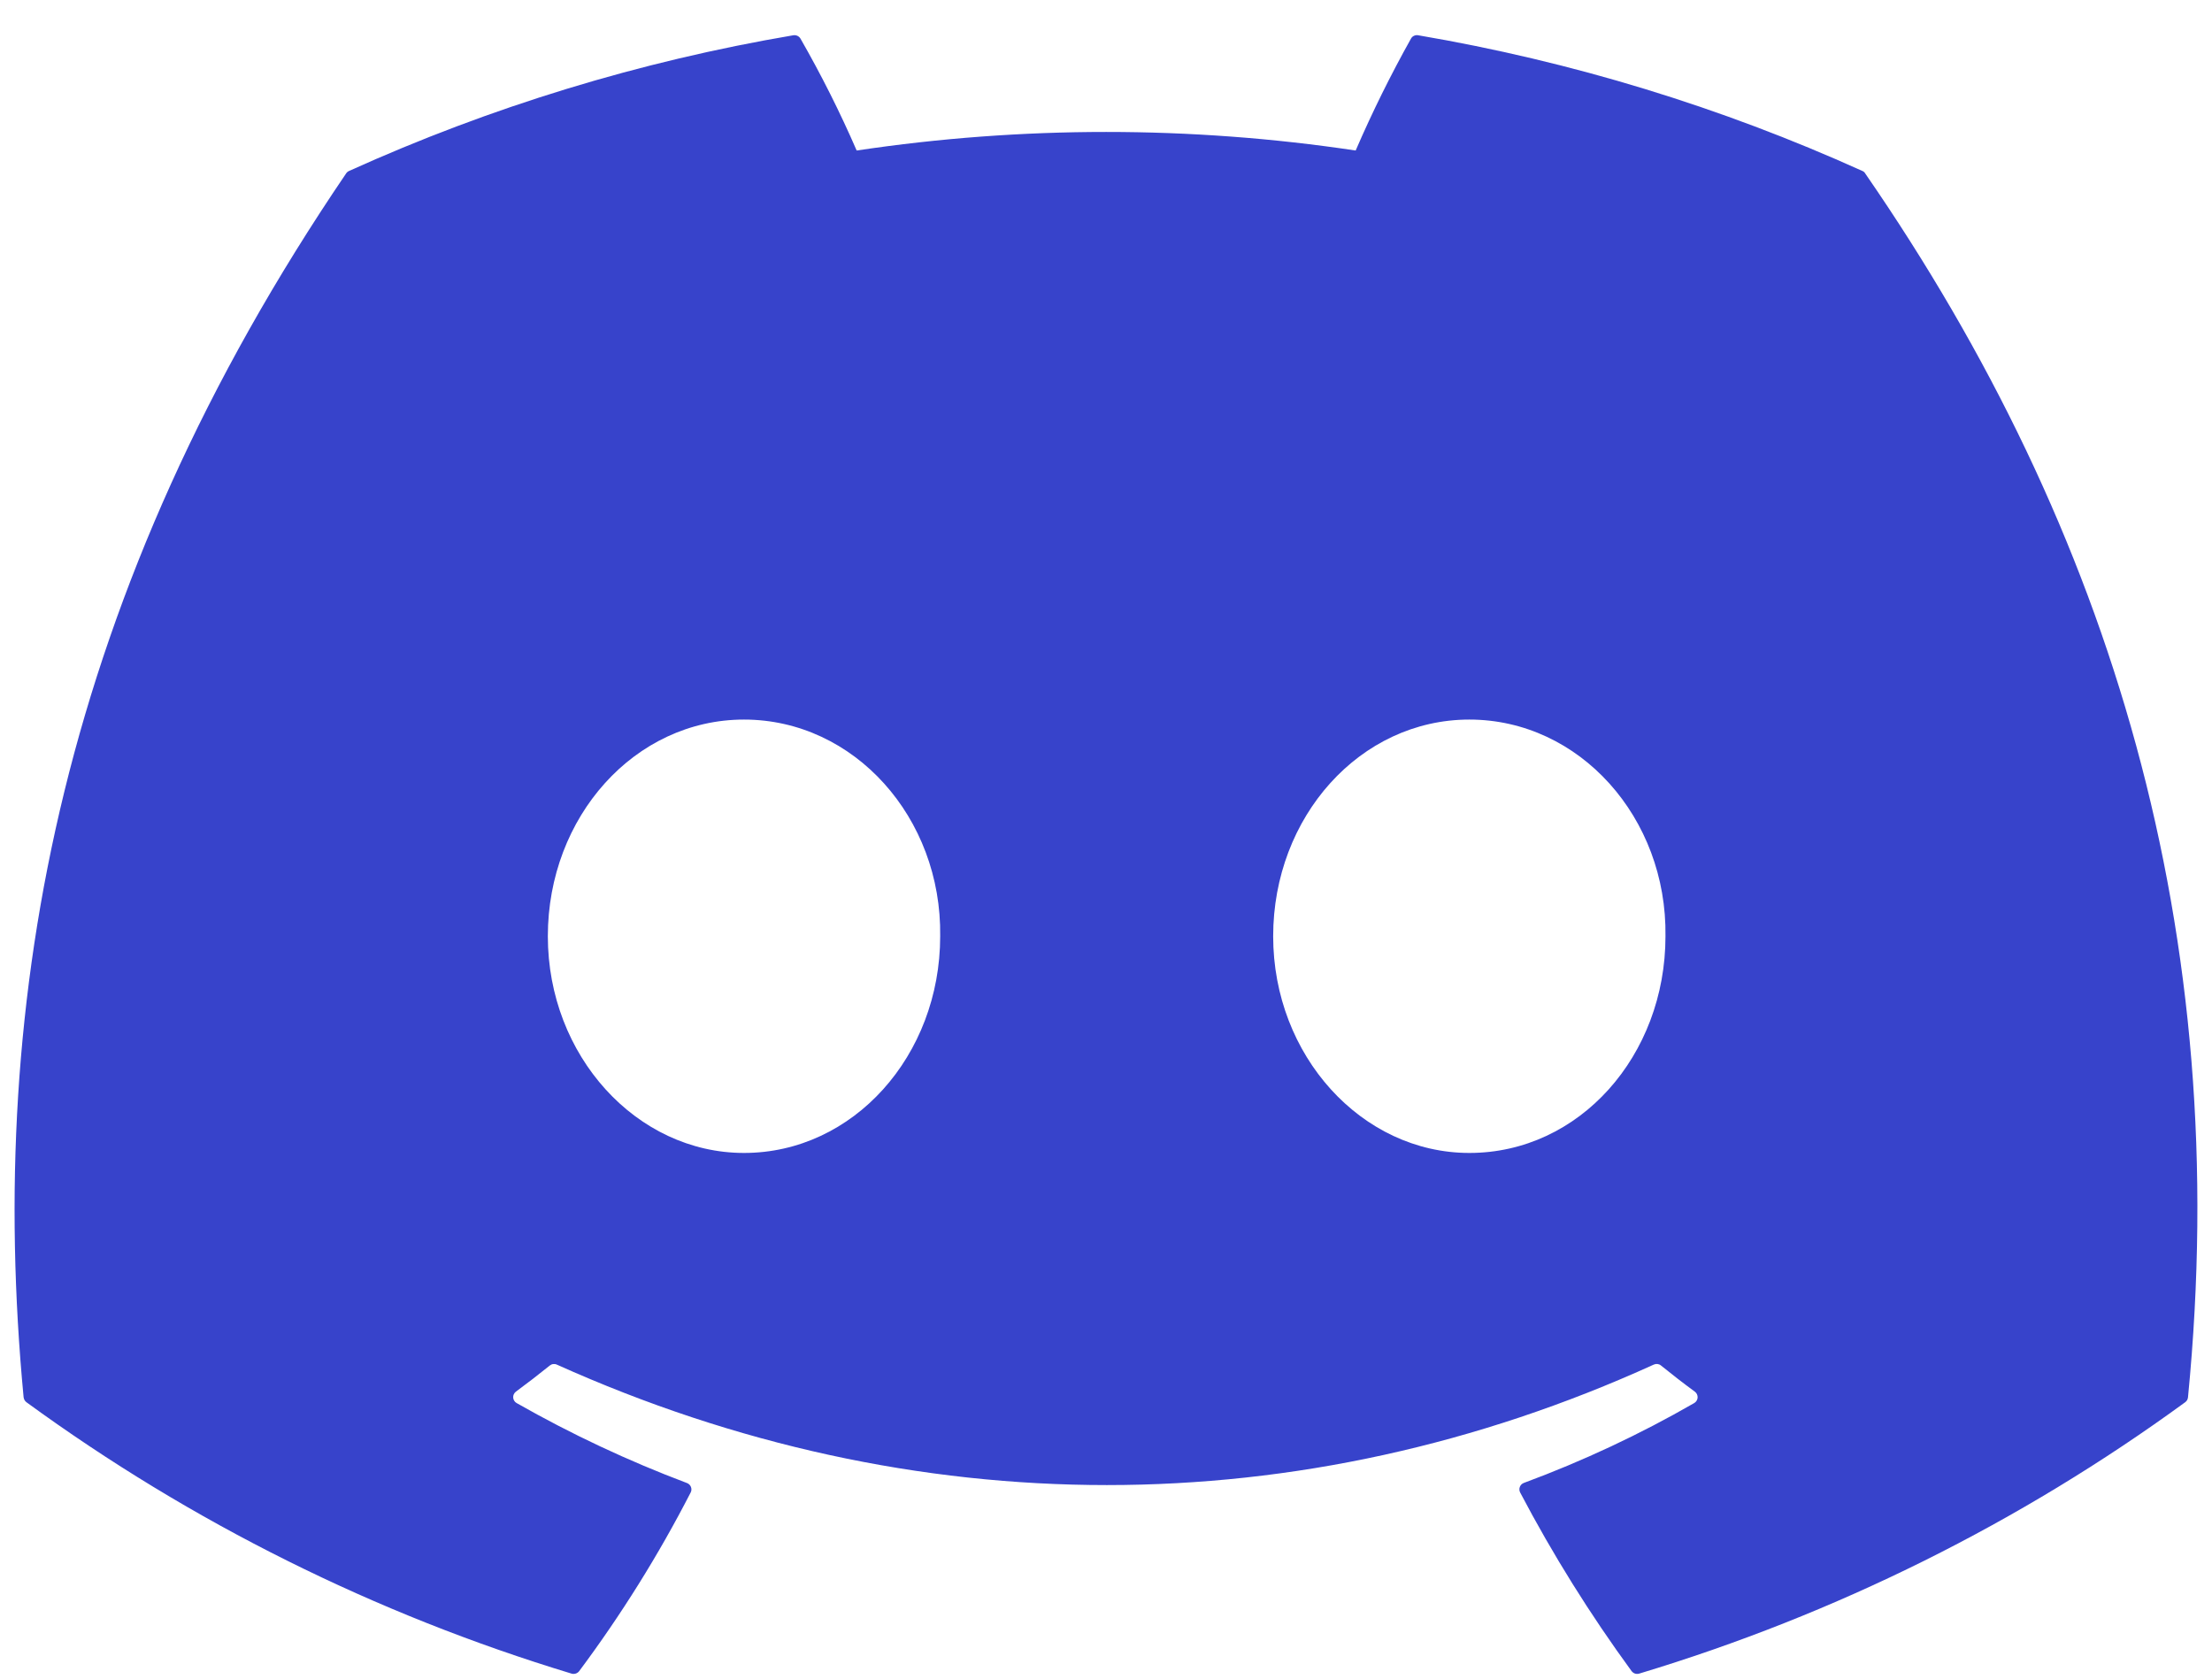 <svg width="54" height="41" viewBox="0 0 54 41" fill="none" xmlns="http://www.w3.org/2000/svg">
<path d="M45.536 4.238C45.521 4.209 45.496 4.187 45.466 4.175C42.011 2.613 38.365 1.499 34.62 0.861C34.586 0.855 34.551 0.859 34.519 0.874C34.488 0.888 34.462 0.912 34.446 0.942C33.949 1.83 33.498 2.742 33.095 3.675C29.058 3.071 24.951 3.071 20.913 3.675C20.507 2.74 20.049 1.828 19.541 0.942C19.524 0.913 19.498 0.89 19.467 0.875C19.436 0.861 19.401 0.856 19.367 0.861C15.621 1.497 11.975 2.612 8.52 4.175C8.491 4.188 8.466 4.209 8.449 4.236C1.541 14.403 -0.352 24.321 0.576 34.116C0.579 34.14 0.587 34.163 0.598 34.184C0.61 34.206 0.626 34.224 0.646 34.239C4.668 37.174 9.168 39.415 13.952 40.865C13.986 40.875 14.021 40.875 14.055 40.864C14.088 40.853 14.118 40.833 14.139 40.805C15.166 39.427 16.077 37.968 16.861 36.442C16.872 36.422 16.878 36.398 16.879 36.375C16.88 36.352 16.876 36.328 16.867 36.306C16.859 36.285 16.845 36.265 16.828 36.248C16.811 36.232 16.791 36.219 16.768 36.211C15.333 35.67 13.943 35.017 12.612 34.259C12.588 34.245 12.567 34.226 12.553 34.202C12.538 34.179 12.529 34.152 12.528 34.124C12.526 34.097 12.531 34.069 12.543 34.044C12.555 34.019 12.573 33.997 12.595 33.98C12.874 33.774 13.154 33.559 13.421 33.343C13.444 33.324 13.473 33.311 13.503 33.307C13.534 33.303 13.565 33.307 13.593 33.32C22.313 37.242 31.755 37.242 40.372 33.32C40.4 33.307 40.432 33.302 40.463 33.305C40.493 33.309 40.523 33.321 40.547 33.341C40.813 33.557 41.093 33.774 41.374 33.98C41.397 33.997 41.415 34.019 41.427 34.044C41.438 34.069 41.444 34.096 41.443 34.124C41.441 34.151 41.433 34.178 41.418 34.202C41.404 34.225 41.384 34.245 41.36 34.259C40.032 35.024 38.64 35.676 37.201 36.209C37.178 36.218 37.158 36.23 37.141 36.247C37.124 36.264 37.111 36.284 37.103 36.306C37.094 36.328 37.09 36.351 37.092 36.375C37.093 36.398 37.099 36.422 37.11 36.442C37.907 37.959 38.817 39.417 39.83 40.803C39.851 40.831 39.88 40.852 39.913 40.864C39.947 40.875 39.983 40.875 40.017 40.865C44.81 39.42 49.317 37.179 53.345 34.239C53.364 34.225 53.381 34.207 53.393 34.186C53.404 34.165 53.412 34.142 53.414 34.118C54.525 22.794 51.553 12.958 45.536 4.238ZM18.163 28.152C15.538 28.152 13.374 25.777 13.374 22.861C13.374 19.944 15.496 17.57 18.163 17.57C20.852 17.57 22.994 19.965 22.952 22.861C22.952 25.777 20.831 28.152 18.163 28.152ZM35.87 28.152C33.244 28.152 31.081 25.777 31.081 22.861C31.081 19.944 33.202 17.57 35.87 17.57C38.558 17.57 40.7 19.965 40.658 22.861C40.658 25.777 38.558 28.152 35.87 28.152Z" fill="#3743CB"/>
</svg>
